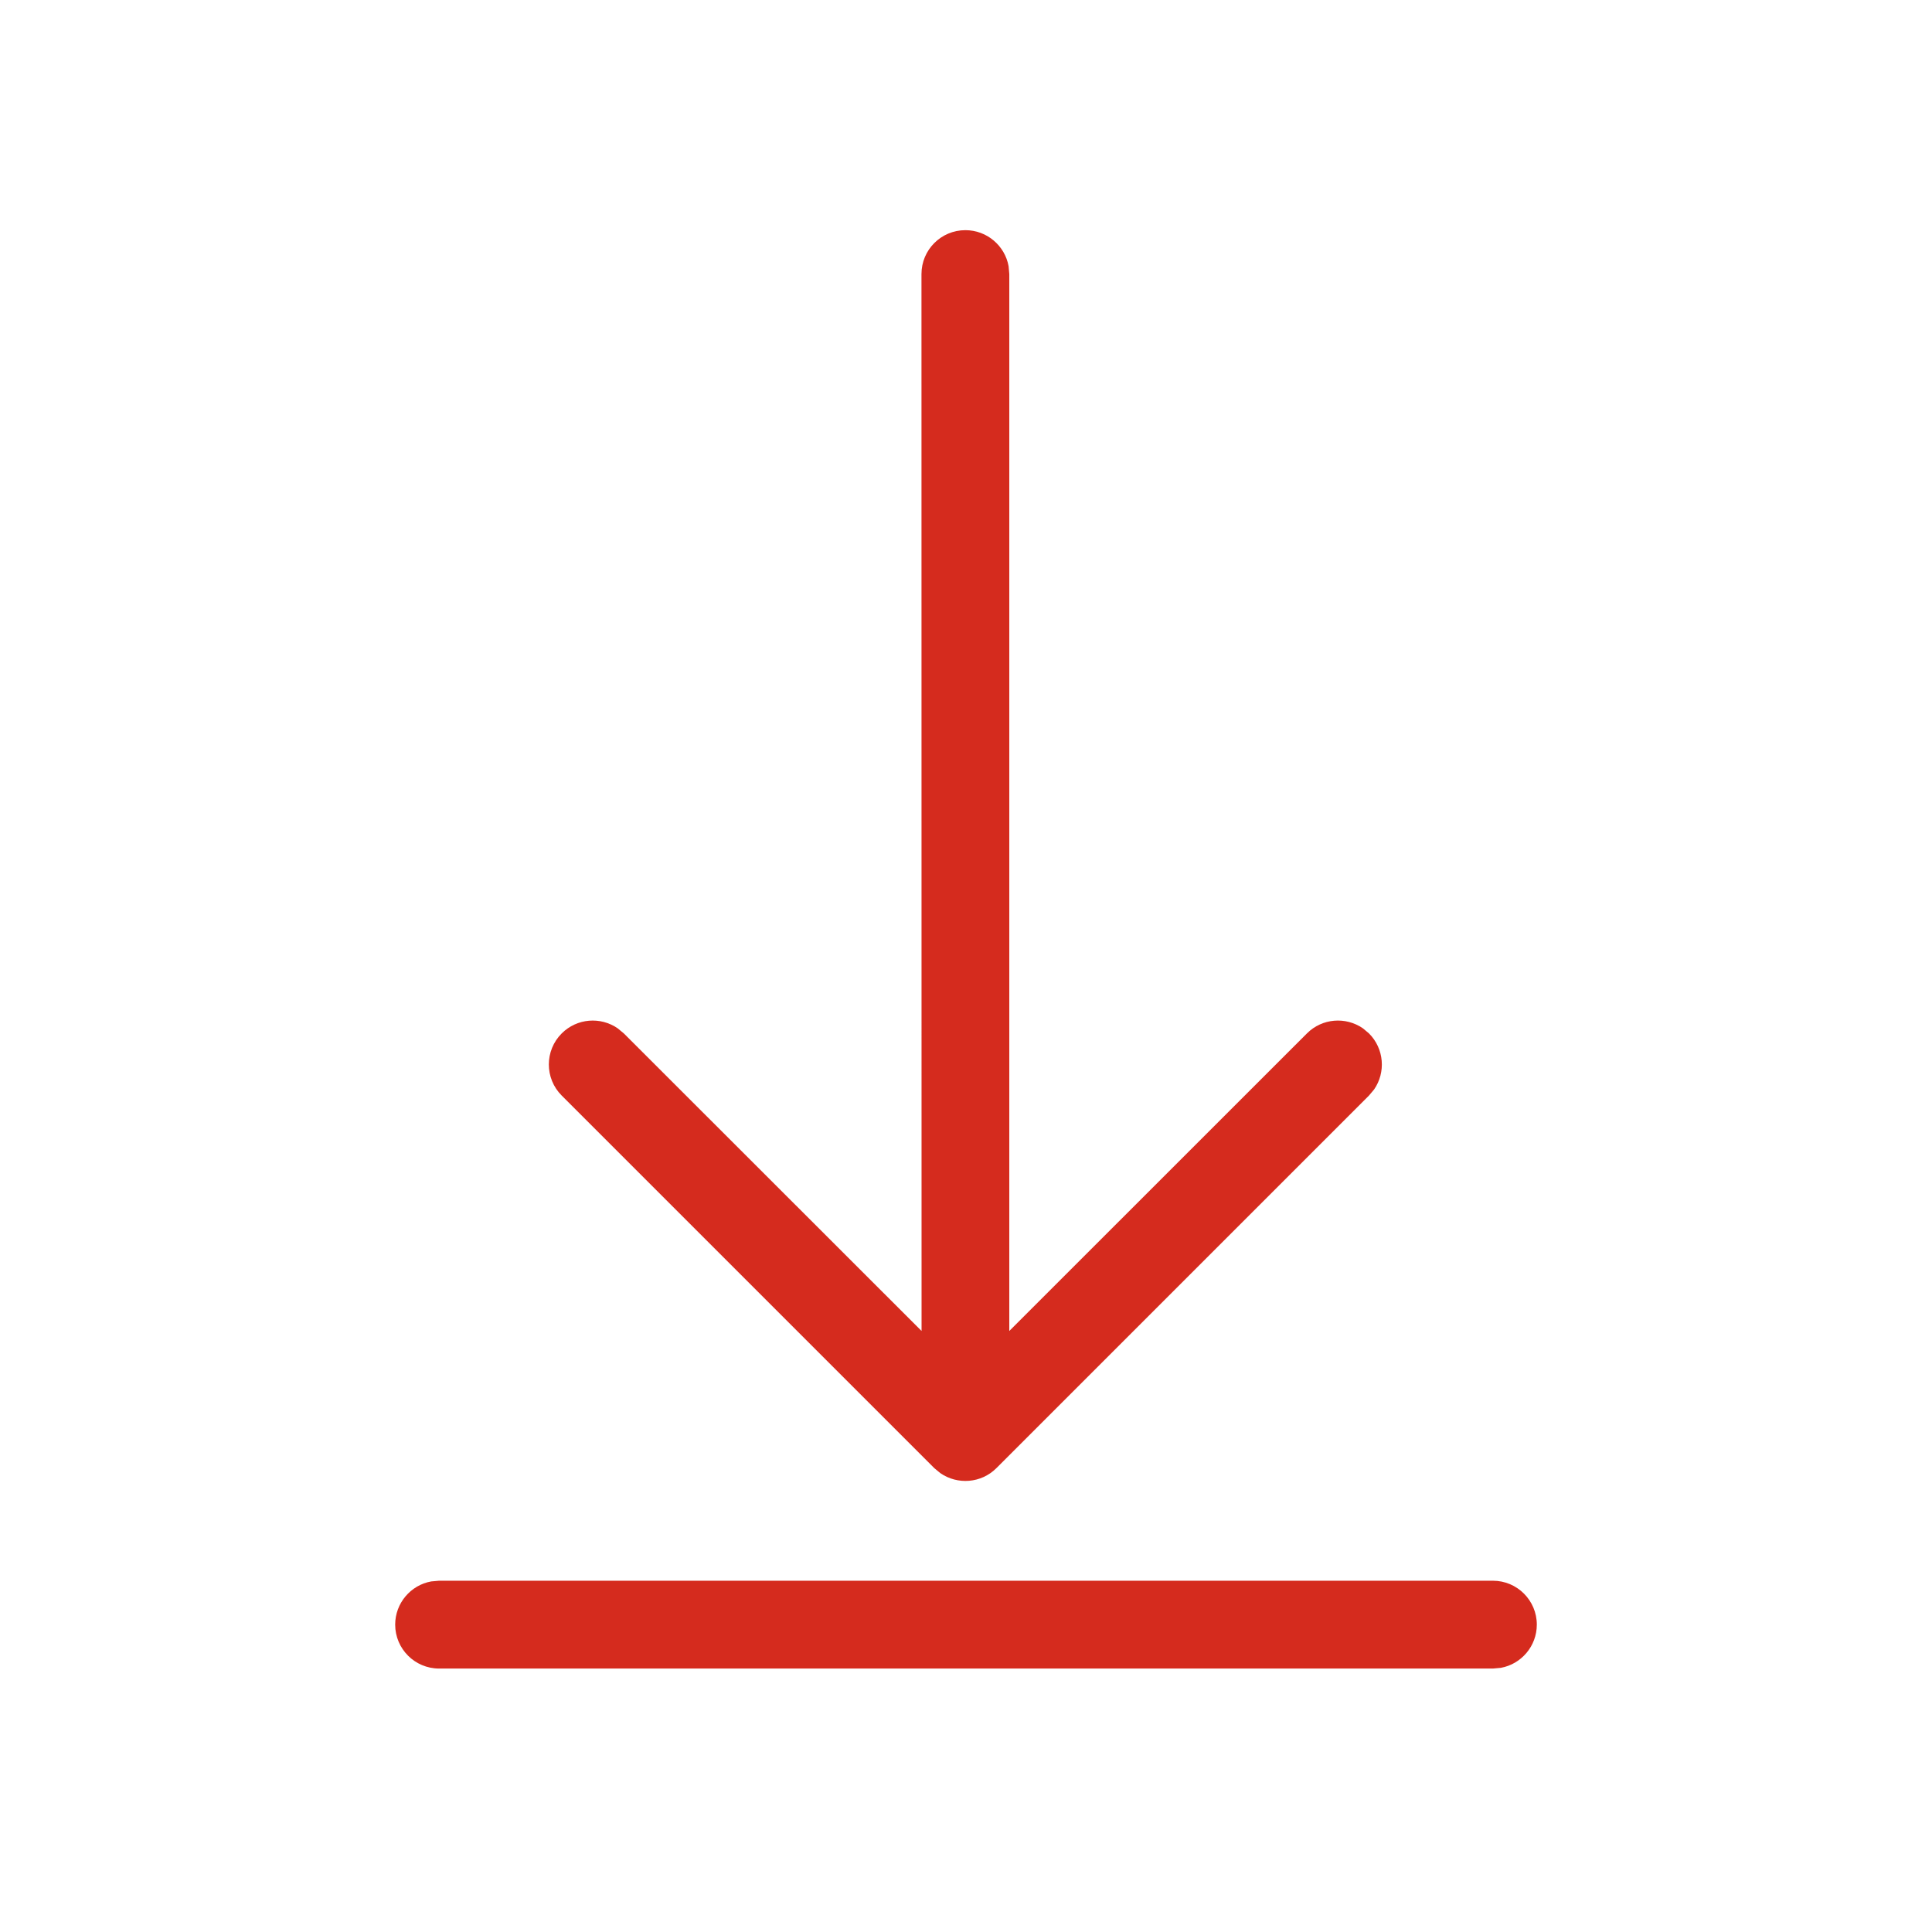 <svg xmlns="http://www.w3.org/2000/svg" width="22" height="22" viewBox="0 0 22 22">
    <path fill="#D52B1E" fill-rule="evenodd" d="M17 18c.276 0 .5.224.5.5 0 .245-.177.45-.41.492L17 19H5c-.276 0-.5-.224-.5-.5 0-.245.177-.45.41-.492L5 18h12zM10.993 2.621c.245 0 .45.177.492.41l.008.09v12.035l3.389-3.388c.173-.174.443-.193.638-.058l.069.058c.173.173.193.443.058.638l-.058.069-4.243 4.243c-.173.173-.443.192-.638.057l-.069-.057-4.243-4.243c-.195-.195-.195-.512 0-.707.174-.174.443-.193.638-.058l.07.058 3.39 3.388-.001-12.035c0-.276.223-.5.5-.5z"/>
</svg>

